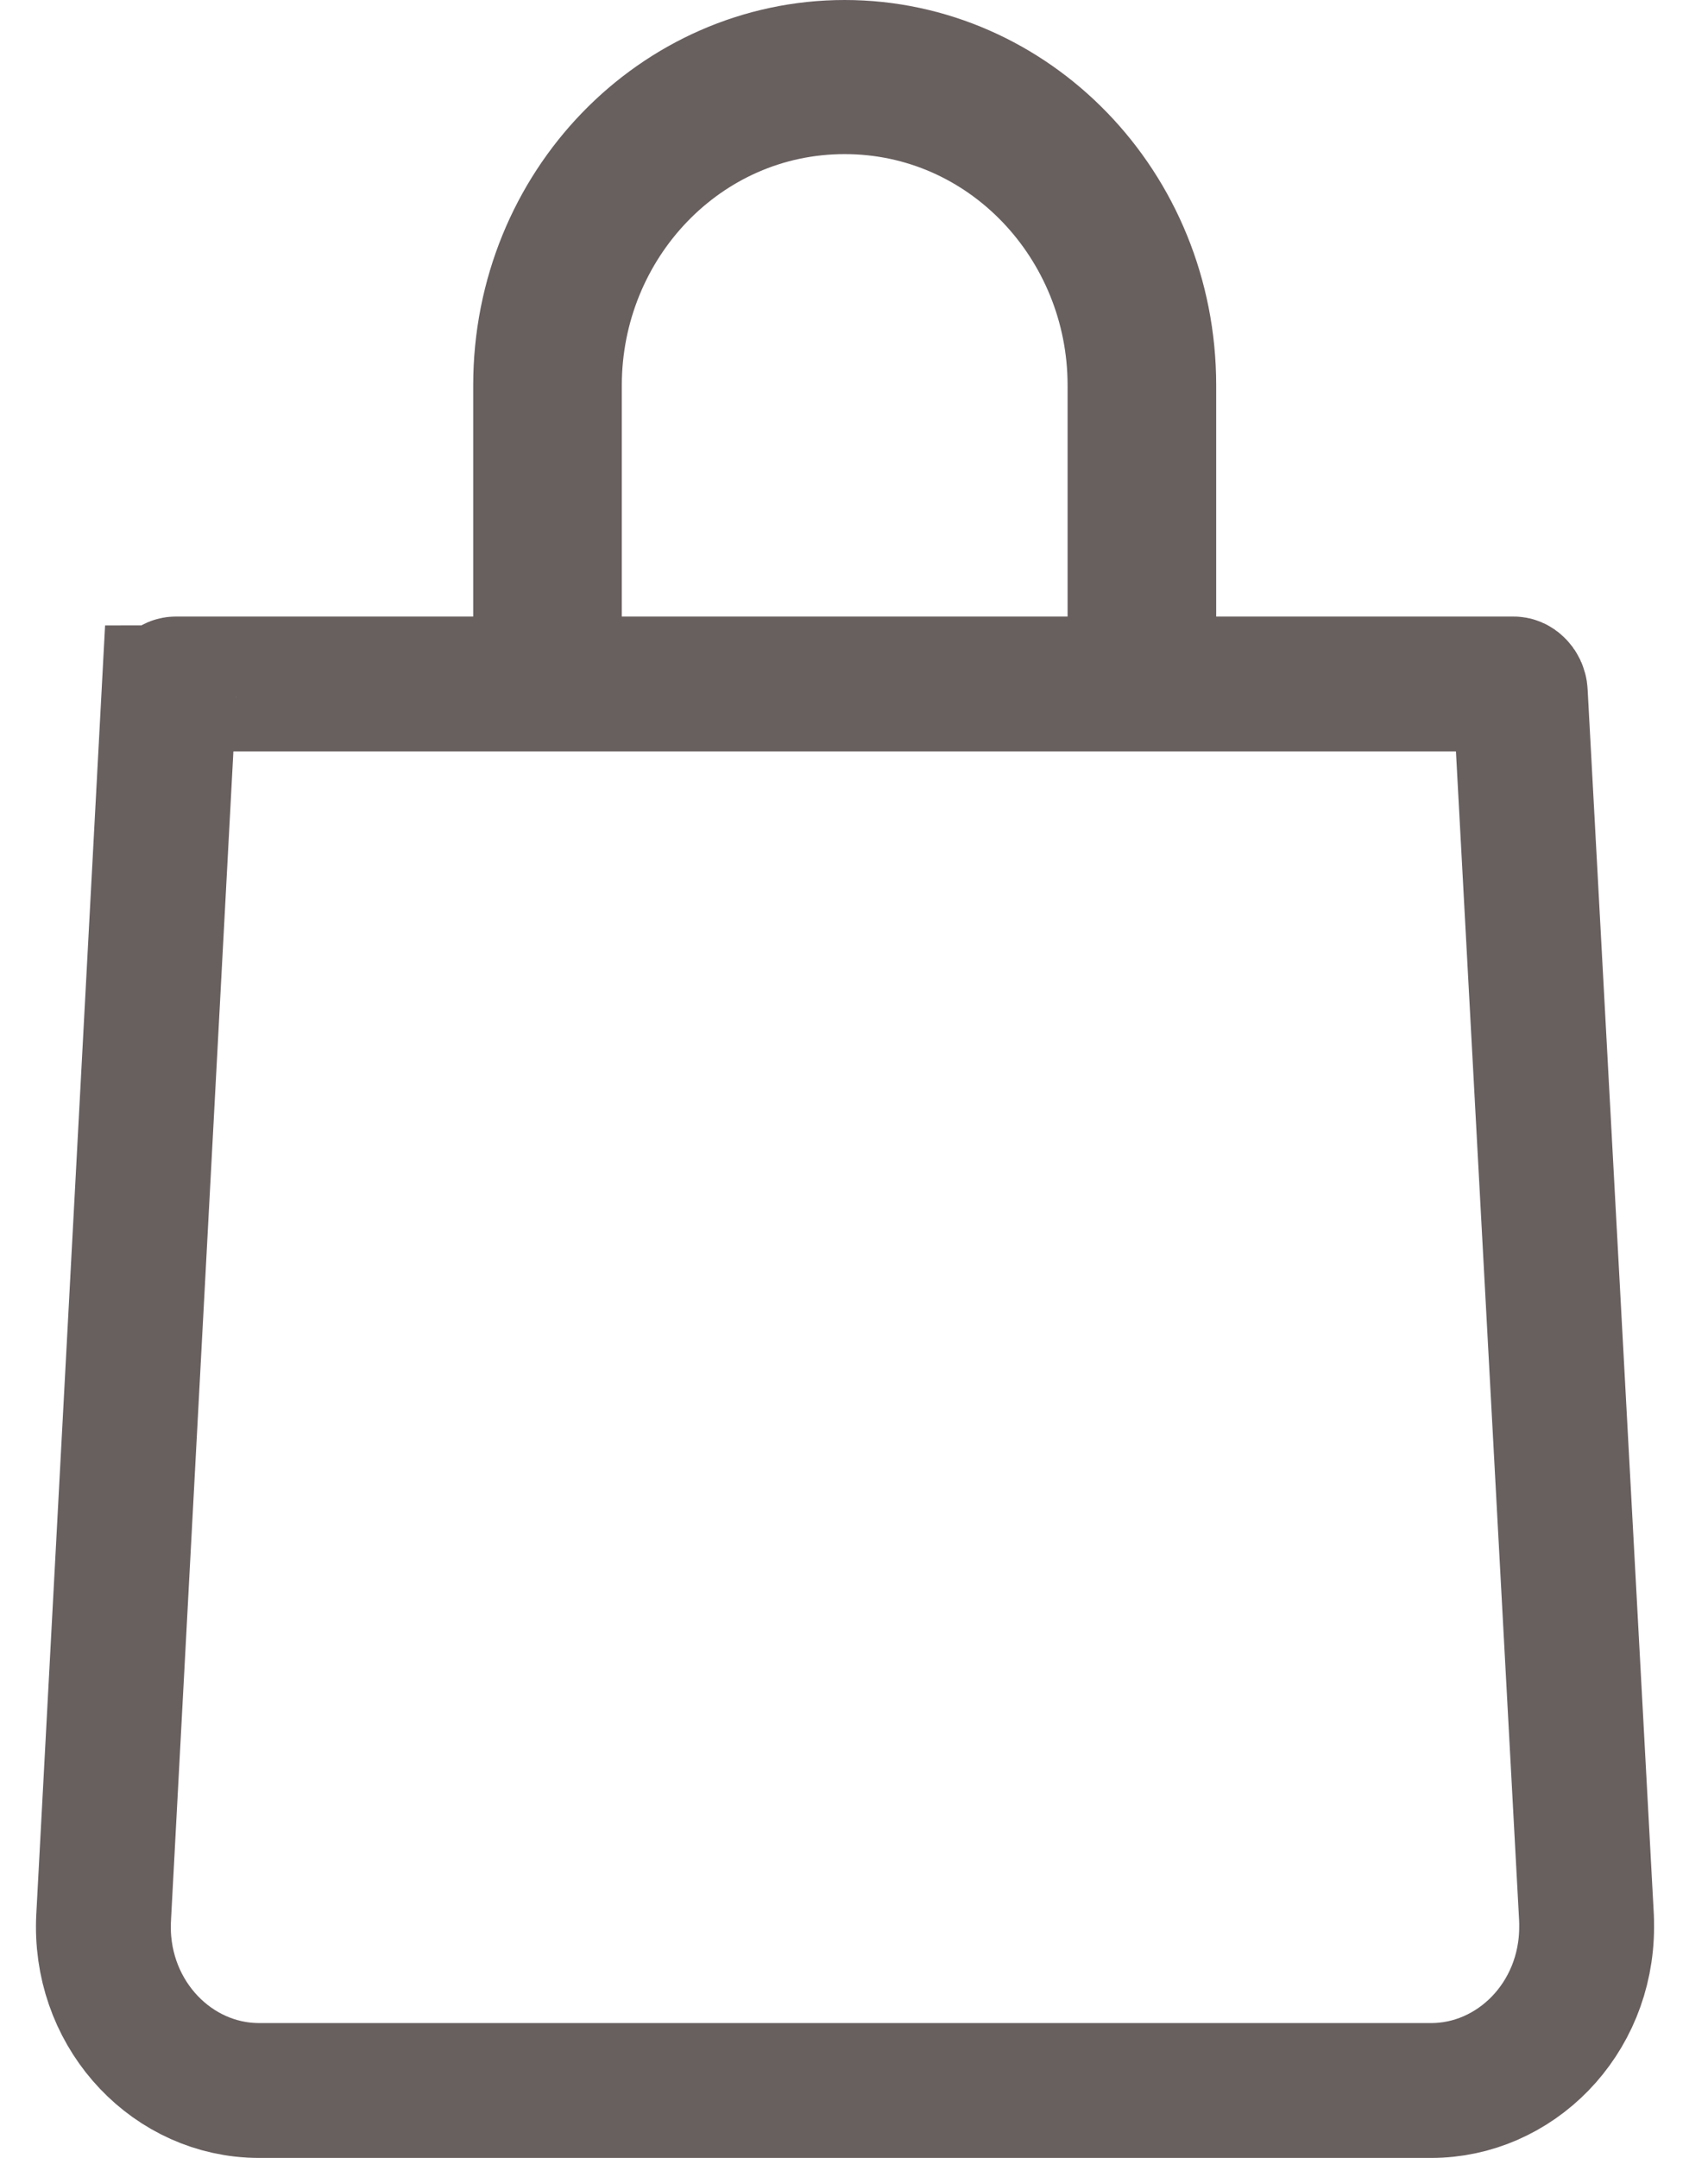<svg width="19" height="24" viewBox="0 0 19 24" fill="none" xmlns="http://www.w3.org/2000/svg">
<path d="M16.834 7.607L16.836 7.607C16.848 7.607 16.862 7.611 16.878 7.627C16.895 7.643 16.91 7.669 16.912 7.705C16.912 7.706 16.912 7.706 16.912 7.706L17.648 21.323L17.648 21.324C17.649 21.36 17.651 21.396 17.65 21.431L17.65 21.431C17.649 22.463 16.848 23.252 15.918 23.25H15.917L2.884 23.25L2.882 23.25C2.85 23.25 2.817 23.249 2.784 23.247L2.783 23.247C1.854 23.192 1.097 22.355 1.153 21.324L1.153 21.323L1.88 7.706C1.88 7.706 1.881 7.706 1.881 7.705C1.883 7.669 1.898 7.643 1.914 7.627C1.93 7.611 1.945 7.607 1.957 7.607H1.958H5.264H6.014V6.857V4.286C6.014 2.307 7.554 0.75 9.396 0.75C11.239 0.75 12.779 2.307 12.779 4.286V6.857V7.607H13.529L16.834 7.607ZM11.876 7.607H12.626V6.857V4.286C12.626 2.477 11.205 0.964 9.396 0.964C7.587 0.964 6.167 2.477 6.167 4.286V6.857V7.607H6.917H11.876Z" stroke="#685F5F" stroke-width="1.5"/>
</svg>
